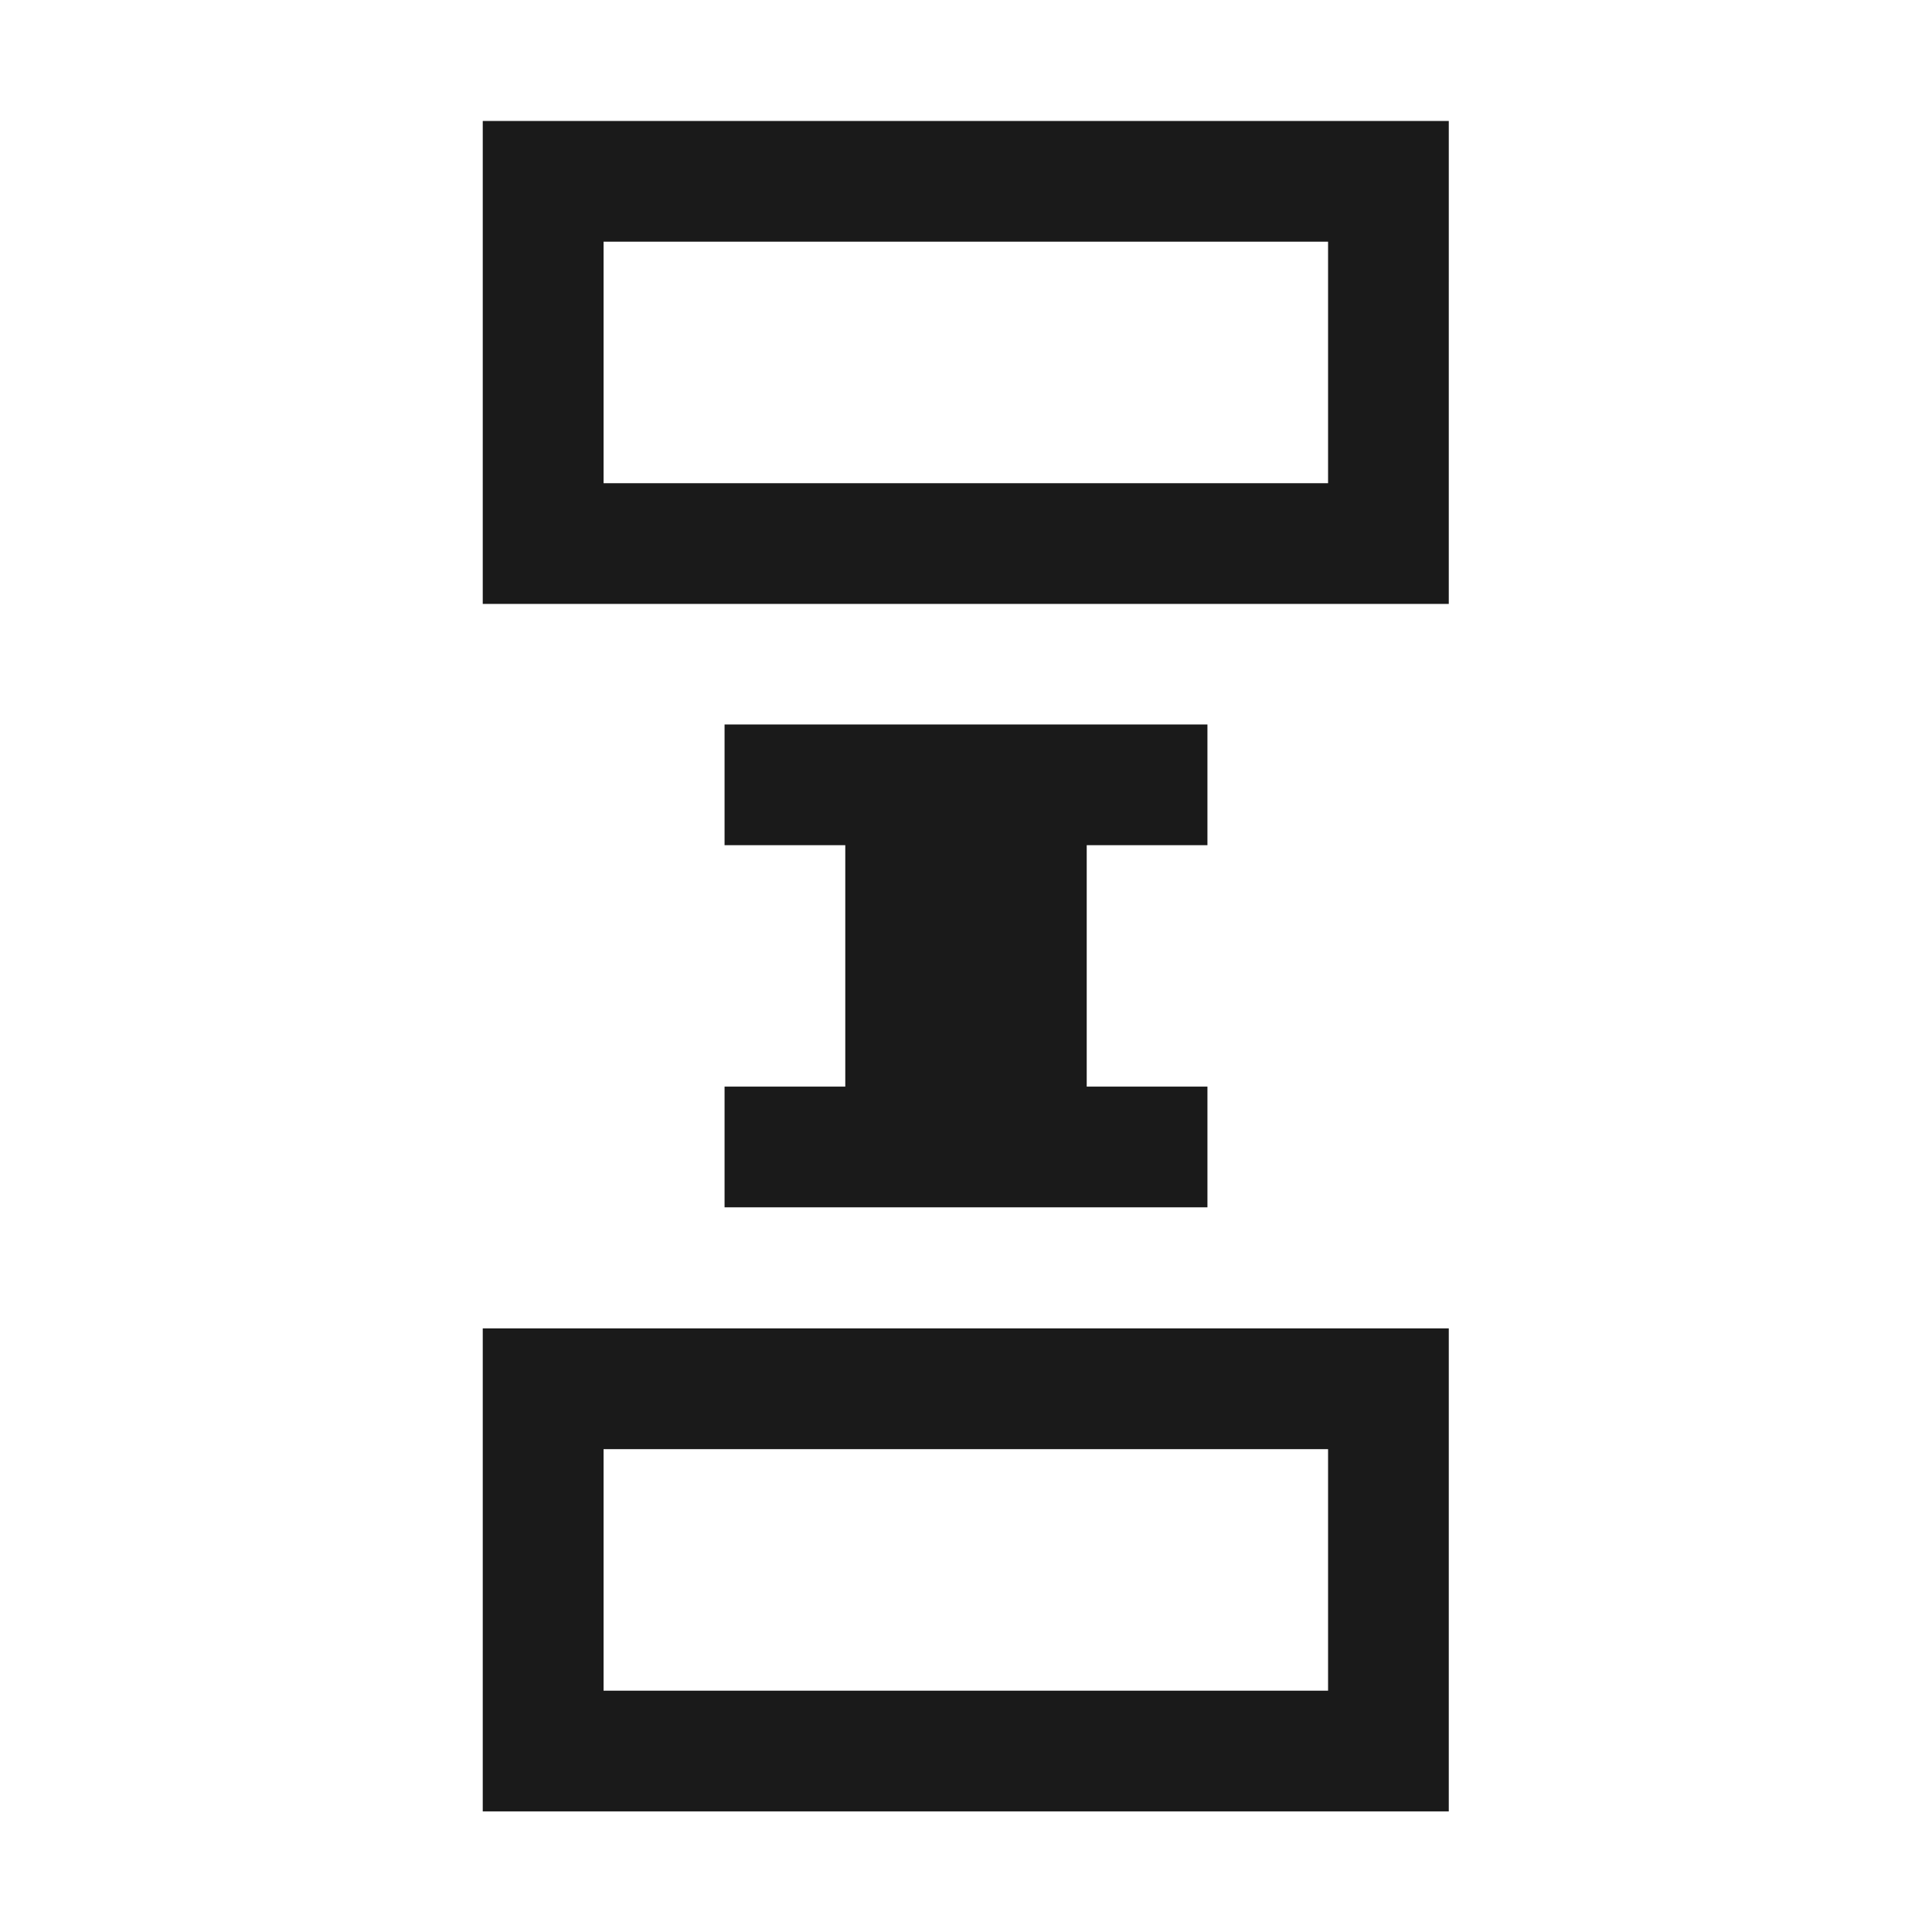 <?xml version="1.0" encoding="UTF-8" standalone="no"?>
<!-- Created with Inkscape (http://www.inkscape.org/) -->

<svg
   xmlns:dc="http://purl.org/dc/elements/1.1/"
   xmlns:cc="http://creativecommons.org/ns#"
   xmlns:rdf="http://www.w3.org/1999/02/22-rdf-syntax-ns#"
   xmlns:svg="http://www.w3.org/2000/svg"
   xmlns="http://www.w3.org/2000/svg"
   xmlns:xlink="http://www.w3.org/1999/xlink"
   xmlns:sodipodi="http://sodipodi.sourceforge.net/DTD/sodipodi-0.dtd"
   xmlns:inkscape="http://www.inkscape.org/namespaces/inkscape"
   width="16"
   height="16"
   id="svg3049"
   version="1.1"
   inkscape:version="0.91 r13725"
   sodipodi:docname="distribute-vertical-y.svg"
   inkscape:export-filename="/home/uri/.kde/share/icons/NITRUX-KDE/16x16/actions/view-right-new.png"
   inkscape:export-xdpi="30"
   inkscape:export-ydpi="30">
  <defs
     id="defs3051">
    <linearGradient
       gradientTransform="translate(0,-2)"
       inkscape:collect="always"
       xlink:href="#ffffffGradient4021-3"
       id="linearGradient4123"
       gradientUnits="userSpaceOnUse"
       x1="3"
       y1="1045.362"
       x2="15"
       y2="1045.362" />
    <linearGradient
       id="linearGradient4021-3">
      <stop
         id="stop4023-0"
         offset="0"
         style="stop-color:#b3b3b3;stop-opacity:1;" />
      <stop
         id="stop4025-2"
         offset="1"
         style="stop-color:#1a1a1a;stop-opacity:1;" />
    </linearGradient>
  </defs>
  <sodipodi:namedview
     id="base"
     pagecolor="#ffffff"
     bordercolor="#ffffff"
     borderopacity="1.0"
     inkscape:pageopacity="0.0"
     inkscape:pageshadow="2"
     inkscape:zoom="45.254834"
     inkscape:cx="7.623942"
     inkscape:cy="8.1506417"
     inkscape:document-units="px"
     inkscape:current-layer="layer1-6"
     showgrid="true"
     fit-margin-top="0"
     fit-margin-left="0"
     fit-margin-right="0"
     fit-margin-bottom="0"
     inkscape:window-width="1920"
     inkscape:window-height="957"
     inkscape:window-x="-4"
     inkscape:window-y="0"
     inkscape:window-maximized="1"
     inkscape:showpageshadow="false"
     borderlayer="true"
     inkscape:snap-bbox="true"
     inkscape:snap-global="true"
     inkscape:object-nodes="true">
    <inkscape:grid
       type="xygrid"
       id="grid4085" />
    <sodipodi:guide
       position="2,14"
       orientation="12,0"
       id="guide4075" />
    <sodipodi:guide
       position="2,2"
       orientation="0,12"
       id="guide4077" />
    <sodipodi:guide
       position="14,9"
       orientation="-12,0"
       id="guide4079" />
    <sodipodi:guide
       position="14,14"
       orientation="0,-12"
       id="guide4081" />
  </sodipodi:namedview>
  <g
     inkscape:label="Capa 1"
     inkscape:groupmode="layer"
     id="layer1"
     transform="translate(-421.714,-531.791)">
    <g
       transform="matrix(0.75,0,0,0.75,421.464,-241.229)"
       id="layer1-0"
       inkscape:label="Capa 1">
      <g
         transform="translate(6.2937501e-7,-2.041003e-4)"
         id="layer1-6"
         inkscape:label="Capa 1">
        <g
           id="g4346"
           transform="matrix(0,1,-1,0,1052.36,1030.362)">
          <path
             sodipodi:nodetypes="cccccccccc"
             inkscape:connector-curvature="0"
             id="rect4285"
             d="m 1.667,1036.029 -1e-7,10.667 5.333,10e-5 0,-10.667 z m 1.333,1.333 2.667,0 0,8 -2.667,0 z"
             style="fill:#1a1a1a;fill-opacity:1;fill-rule:evenodd;stroke:none" />
          <path
             sodipodi:nodetypes="cccccccccc"
             inkscape:connector-curvature="0"
             id="rect4285-1"
             d="m 15,1036.029 0,10.667 5.333,10e-5 0,-10.667 z m 1.333,1.333 2.667,0 0,8 -2.667,0 z"
             style="fill:#1a1a1a;fill-opacity:1;fill-rule:evenodd;stroke:none" />
          <path
             sodipodi:nodetypes="ccccccccccccc"
             inkscape:connector-curvature="0"
             id="rect4320"
             transform="matrix(1.333,0,0,1.333,0.333,1030.696)"
             d="m 6,6 0,4 1,0 0,-1 L 9,9 l 0,1 1,0 0,-4 -1,0 0,1 -2,1.53e-5 0,-1 z"
             style="fill:#1a1a1a;fill-opacity:1;fill-rule:evenodd;stroke:none" />
        </g>
      </g>
    </g>
  </g>
</svg>
